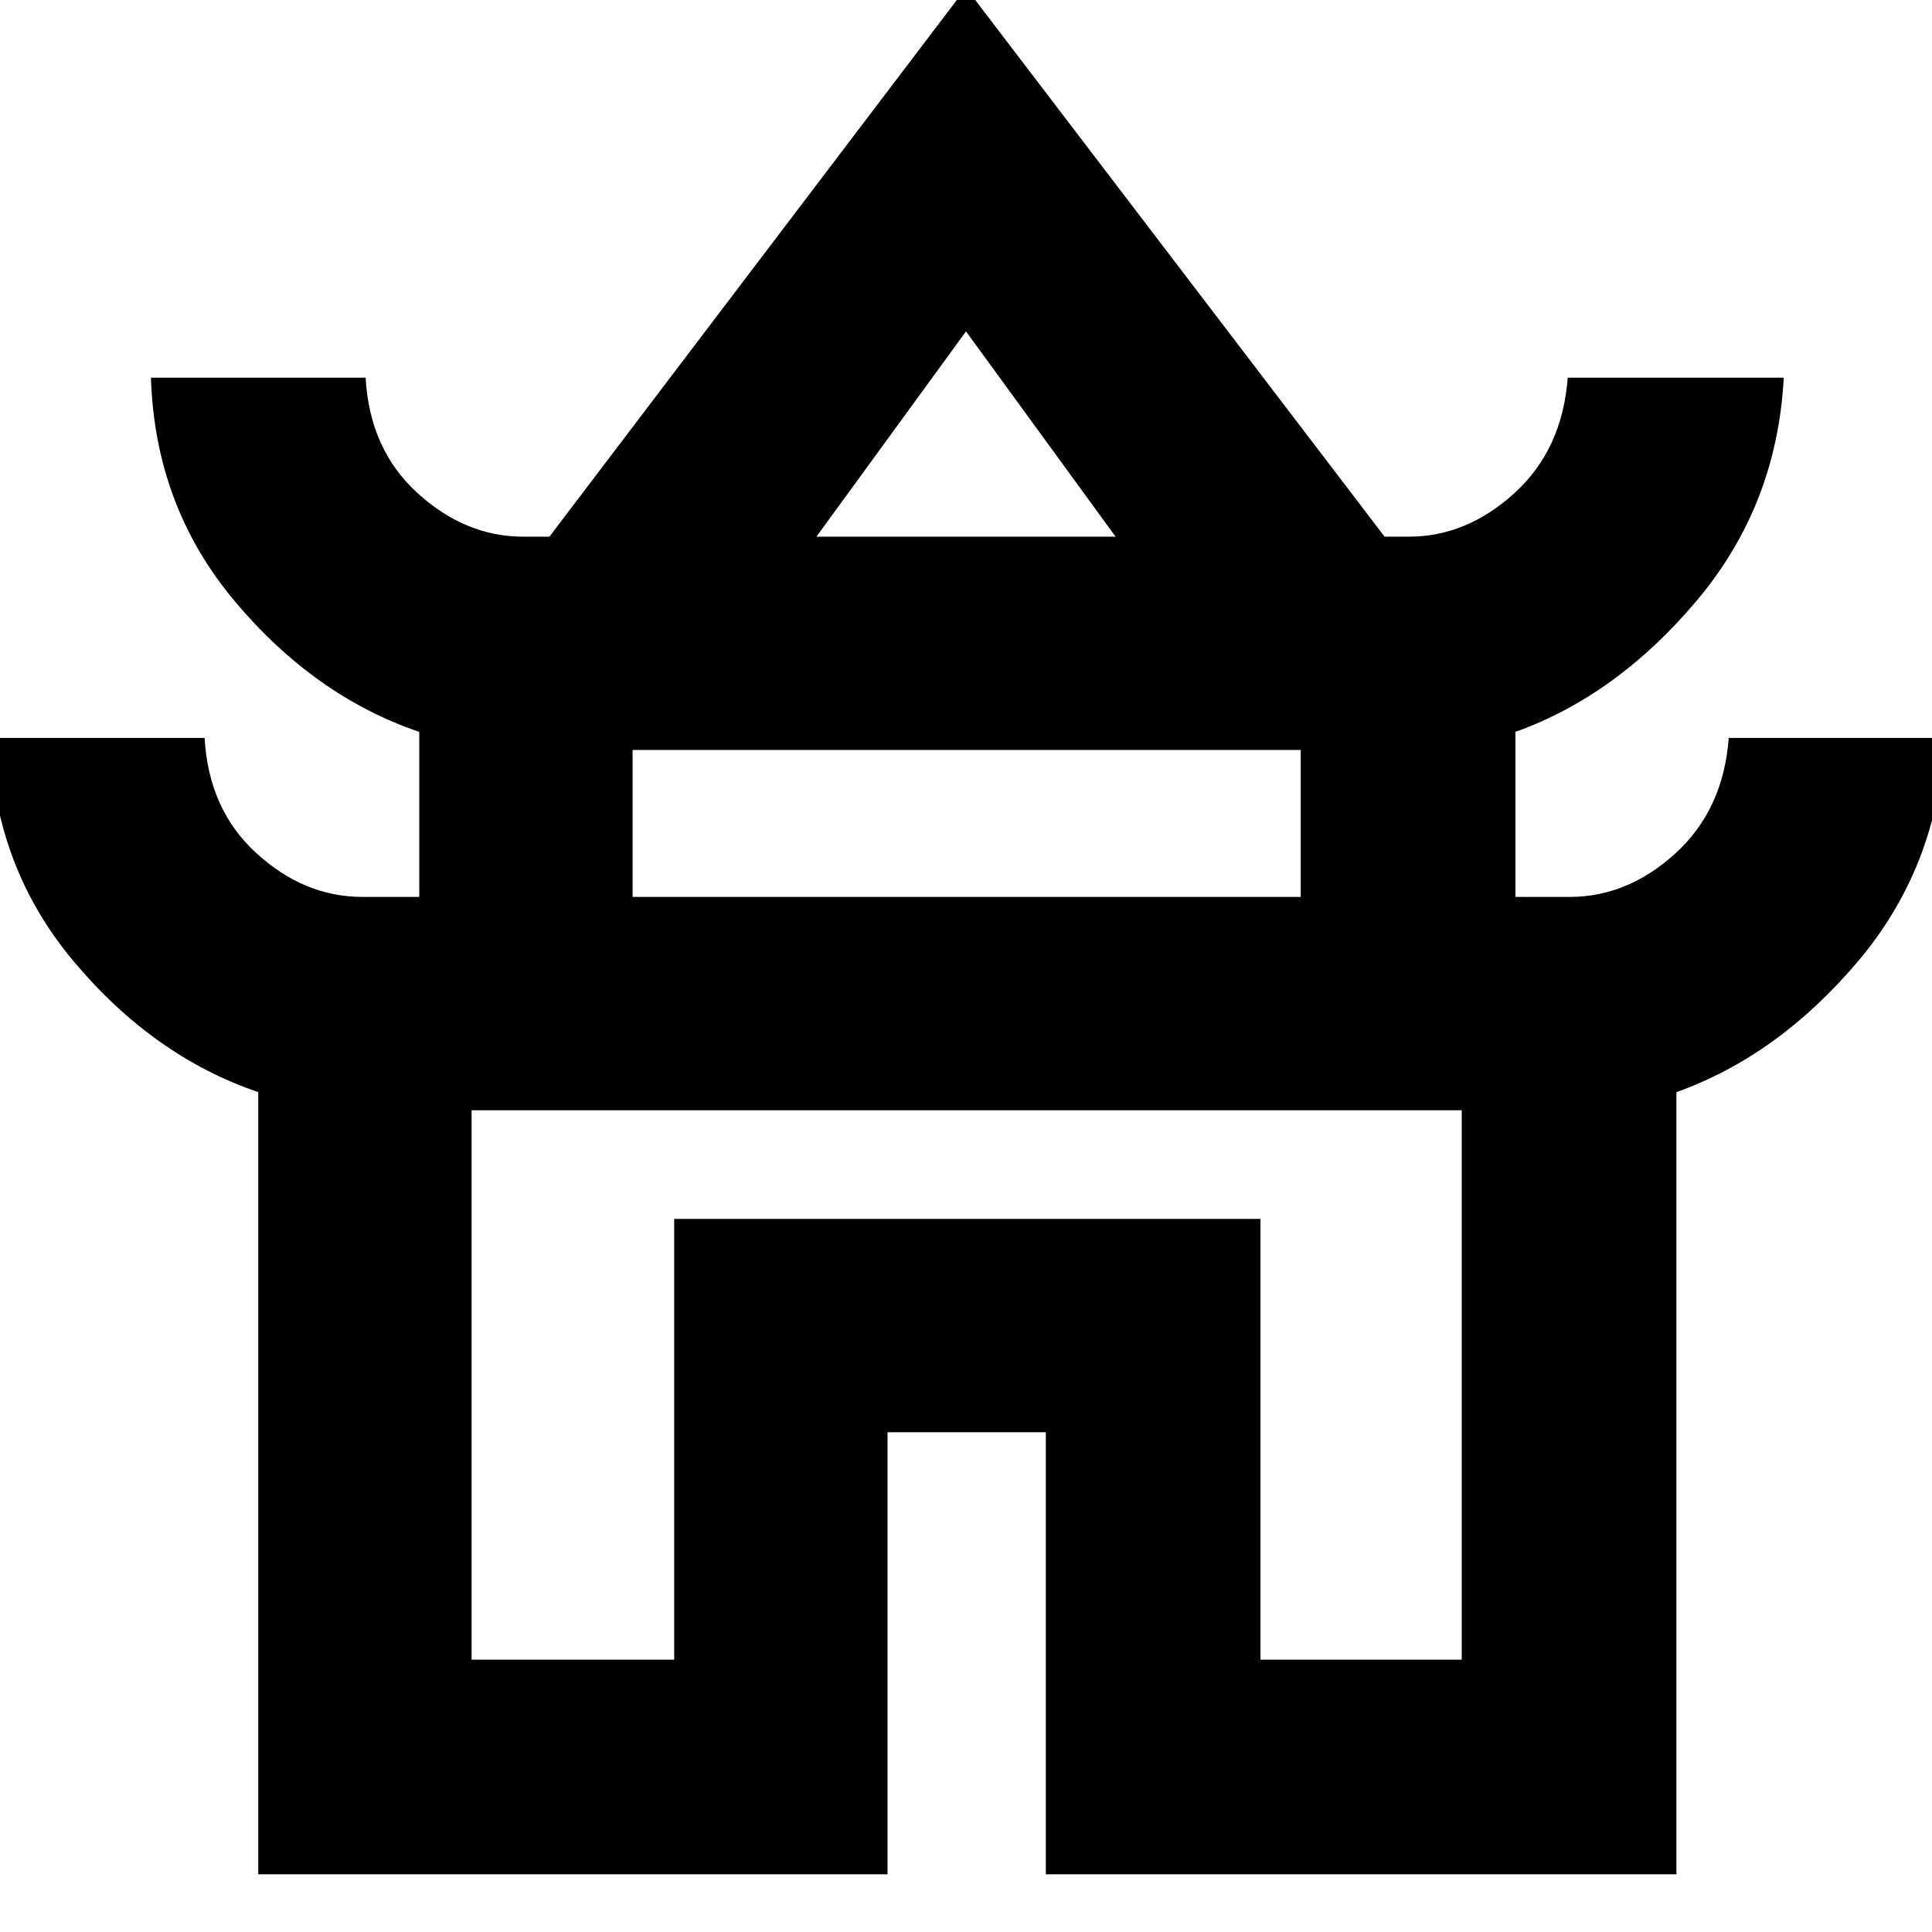 <svg xmlns="http://www.w3.org/2000/svg" height="40" viewBox="0 -960 960 960" width="40"><path d="M128.33-28.67v-388.66q-52-17.67-91.66-64.9Q-3-529.47-5-593.33h106.67q2 35.66 25.79 57.33 23.78 21.67 52.54 21.67h28.33v-82q-52-17.67-91.66-64.9Q77-708.47 75-772.33h106.67q2 35.66 25.79 57.33 23.78 21.67 52.54 21.67h13L480-966l208 272.67h12q28.76 0 52.54-21.67 23.79-21.67 26.46-57.33h107.33q-3.33 63.26-43.05 110.56-39.72 47.31-90.28 65.44v82h27q28.76 0 52.54-21.67 23.79-21.67 26.46-57.33h107.33Q963-529.4 923.28-482.39q-39.72 47.02-90.28 65.06v388.66H519.67v-219.66H441v219.66H128.33Zm277.34-664.66h148.66l-74.33-102-74.33 102Zm-91.34 179h332v-73h-332v73Zm-80 379H335v-219h291.33v219h100v-273h-492v273Zm245.67-273Zm0-285Zm0 179Z"/></svg>